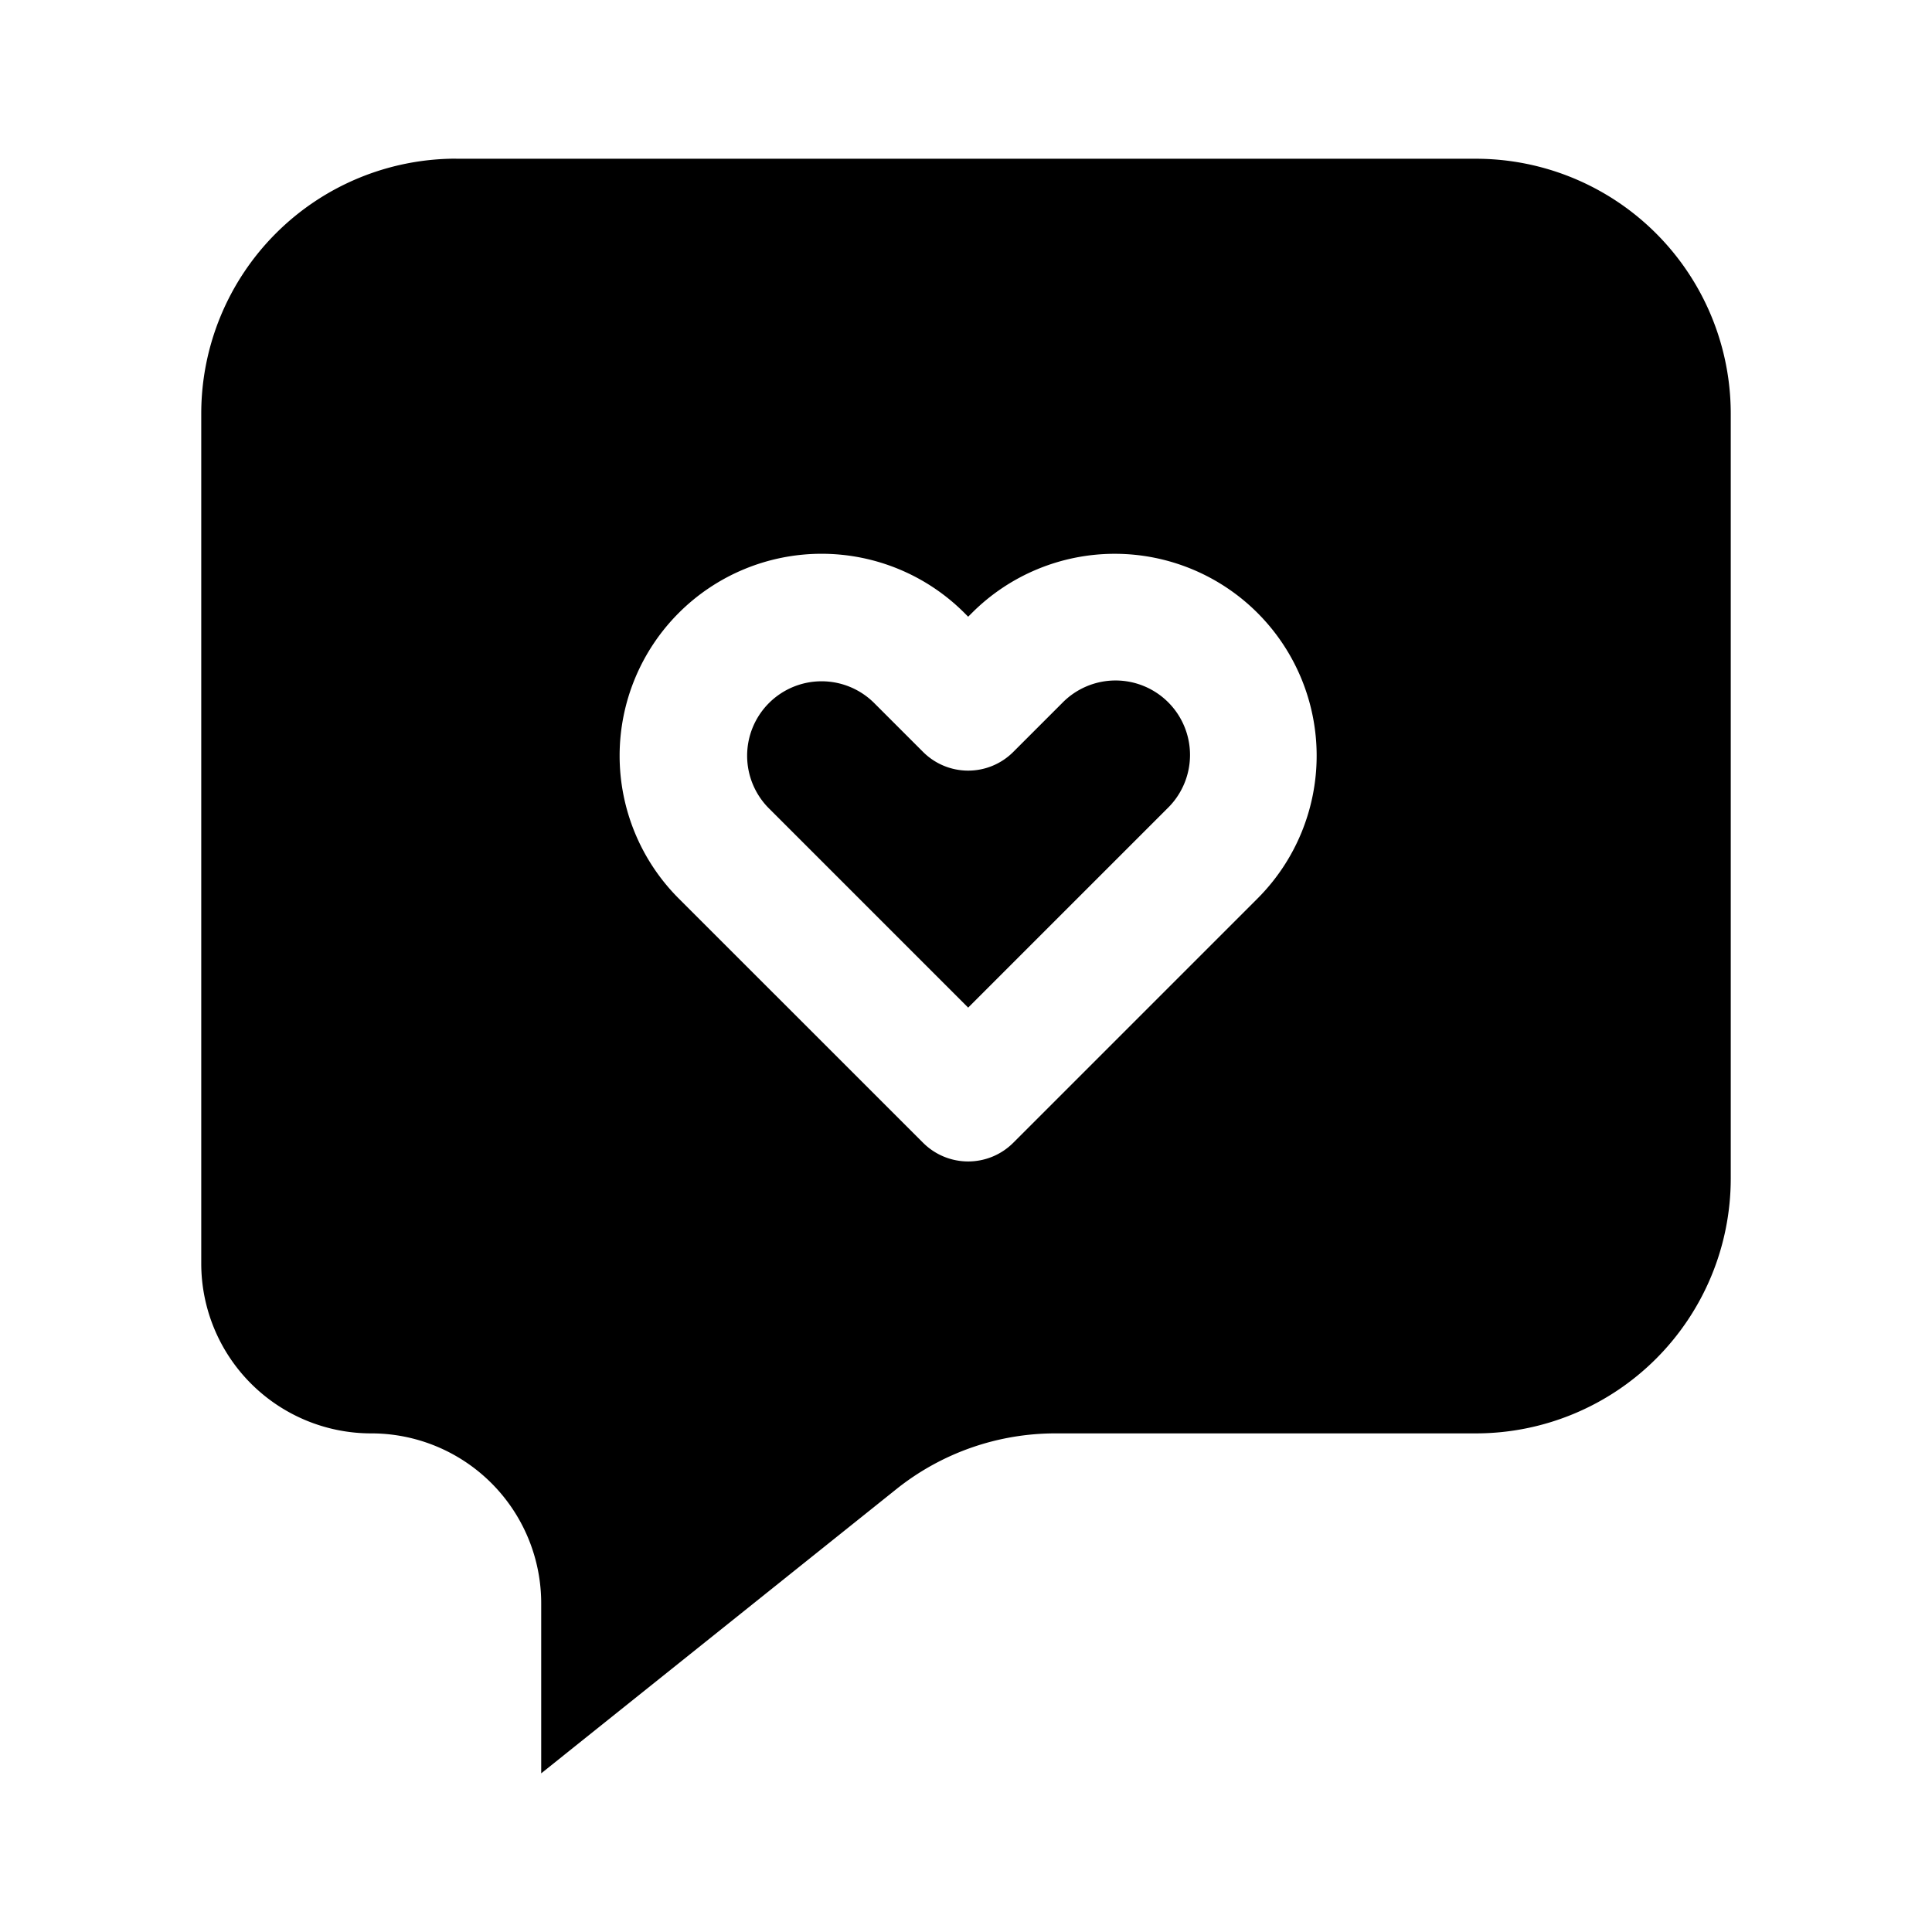 <svg xmlns="http://www.w3.org/2000/svg" width="24" height="24" fill="none" viewBox="0 0 24 24">
  <path fill="#000" d="M9.552 8.734a.925.925 0 0 1 1.308 0l.607.607a.792.792 0 0 0 1.12 0l.607-.607a.925.925 0 1 1 1.308 1.308l-2.475 2.475-2.475-2.475a.925.925 0 0 1 0-1.308Z"/>
  <path fill="#000" fill-rule="evenodd" d="M5.667 1.972h12.666A3.167 3.167 0 0 1 21.5 5.14v9.5a3.167 3.167 0 0 1-3.167 3.166h-5.222c-.72 0-1.417.245-1.978.694l-4.41 3.529v-2.111a2.111 2.111 0 0 0-2.112-2.112 2.111 2.111 0 0 1-2.111-2.11V5.138a3.167 3.167 0 0 1 3.167-3.167Zm6.313 5.642a2.508 2.508 0 1 0-3.548 3.548l3.035 3.034a.792.792 0 0 0 1.12 0l3.034-3.034a2.508 2.508 0 0 0-3.547-3.548l-.047.047-.047-.047Z" clip-rule="evenodd"/>
</svg>
